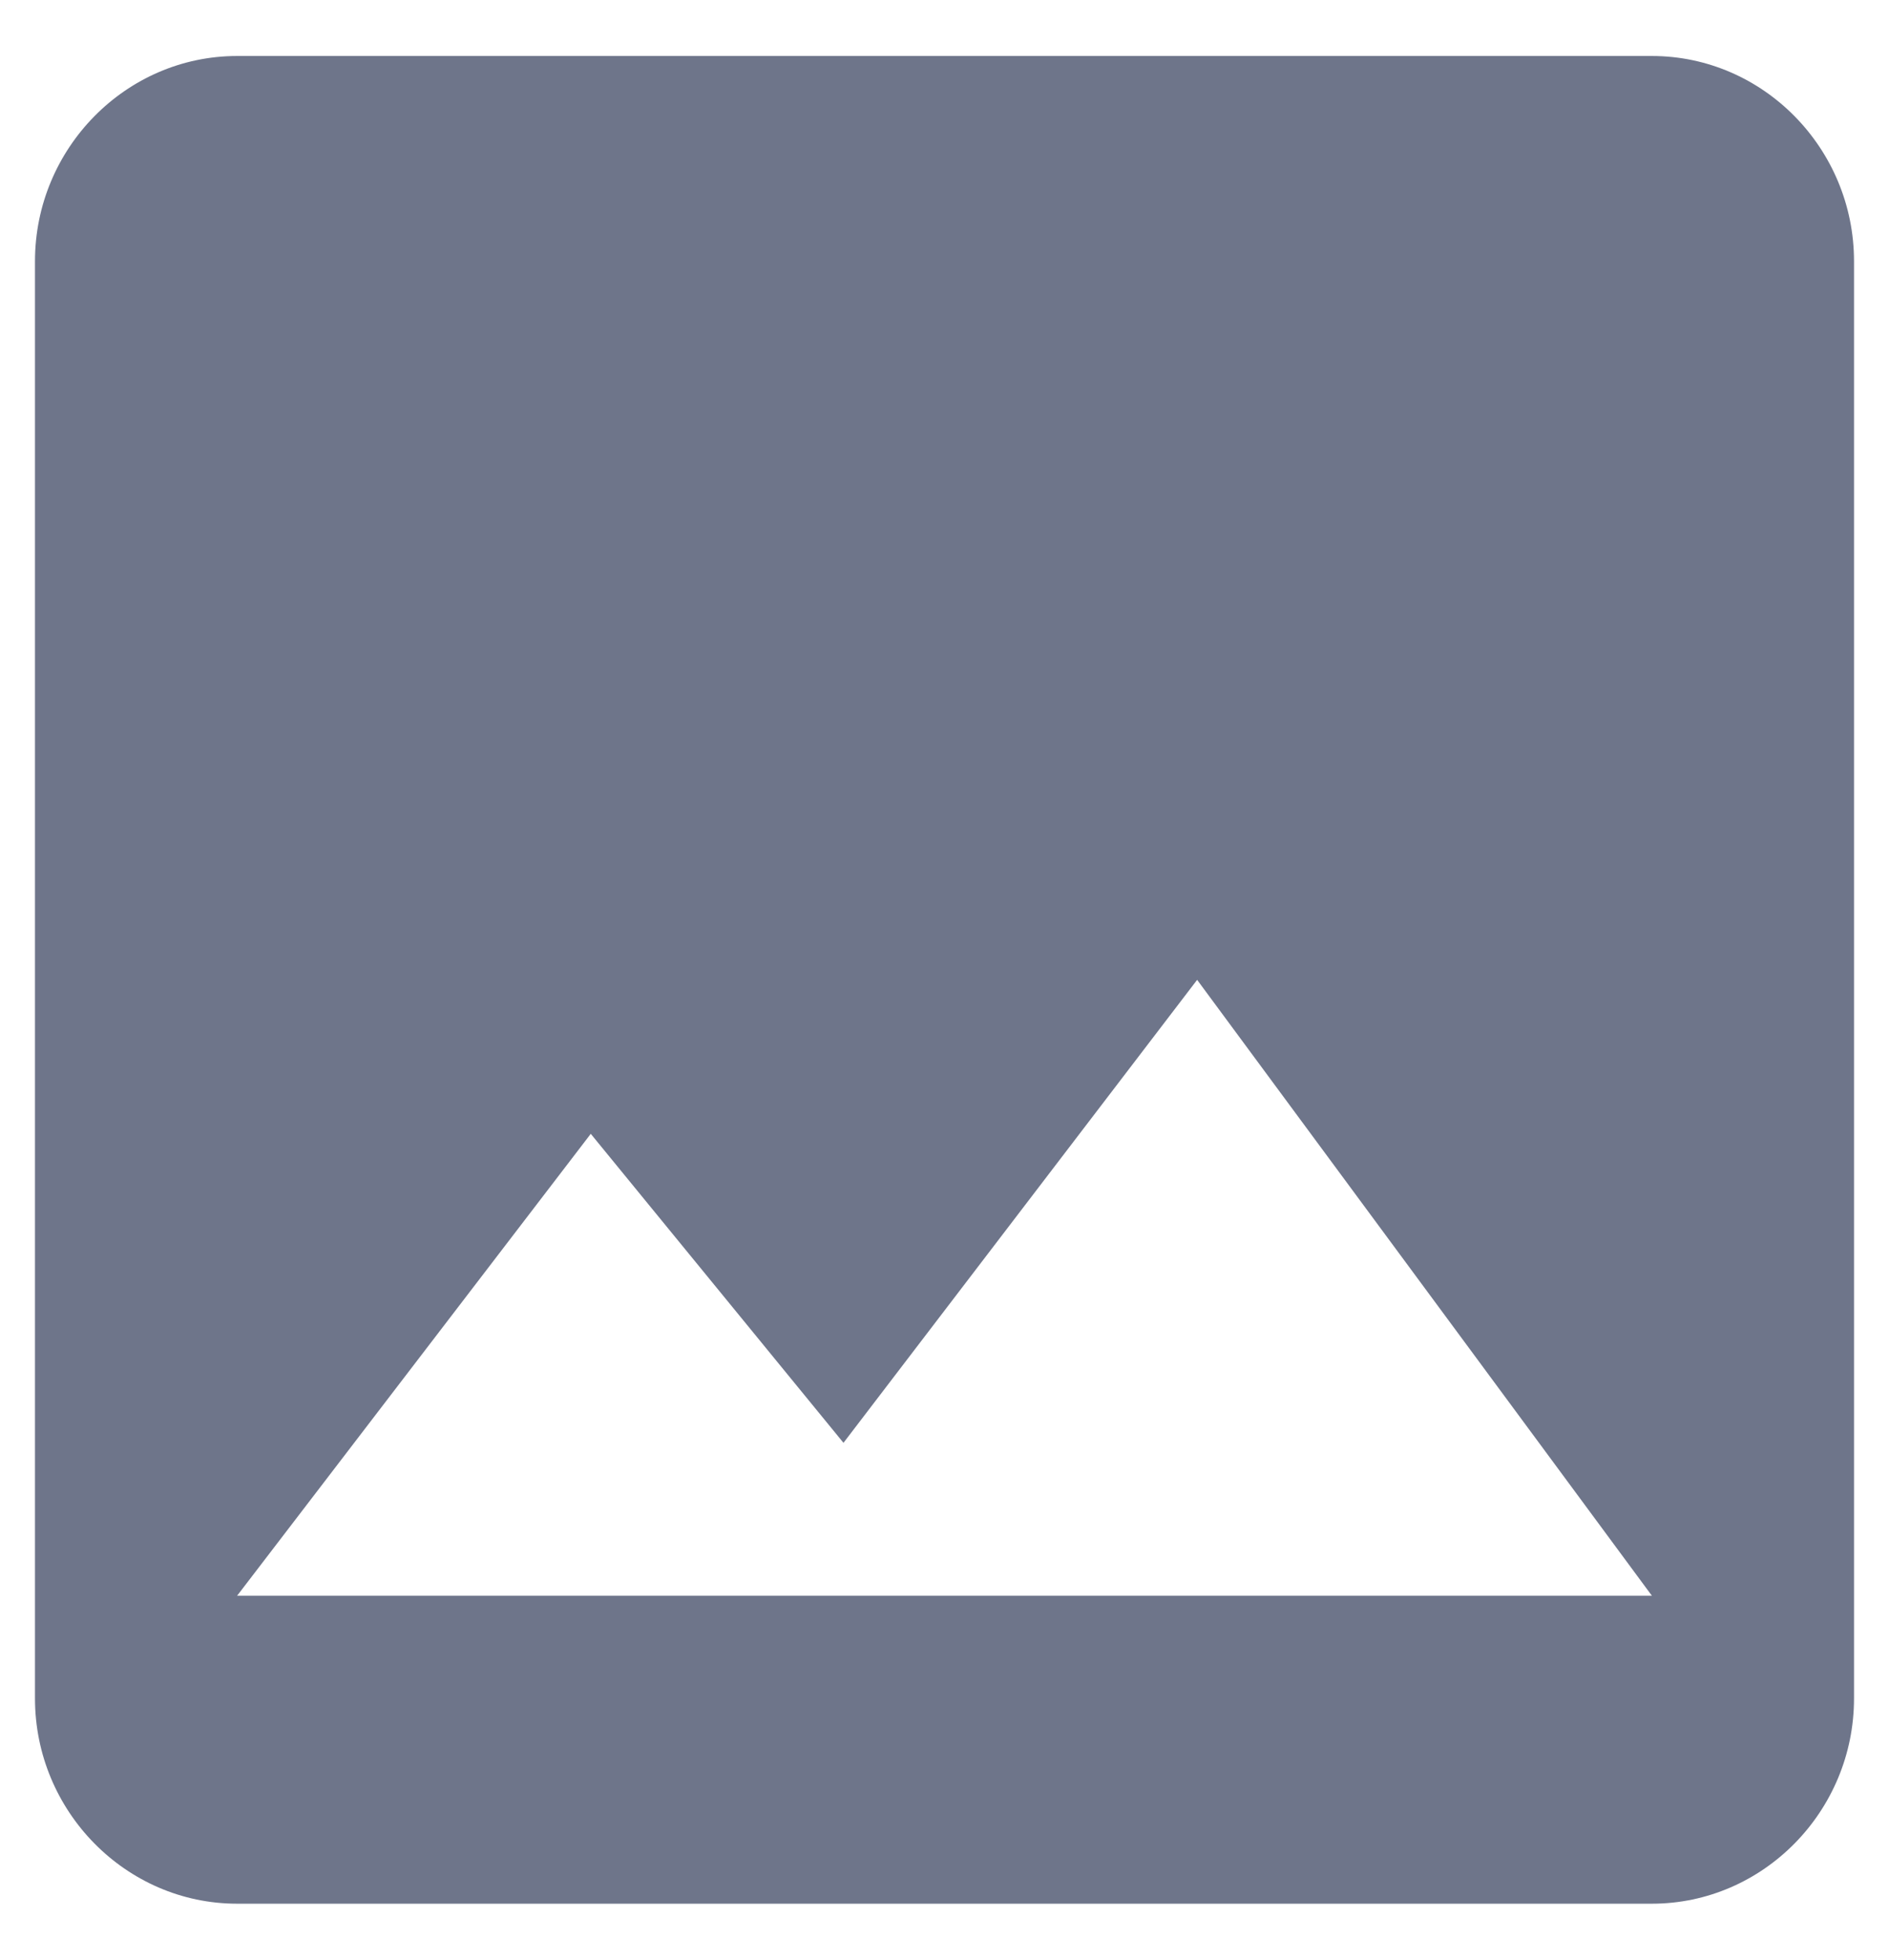 <svg width="27" height="28" viewBox="0 0 27 28" fill="none" xmlns="http://www.w3.org/2000/svg">
<path d="M26.5 24.267V3.733C26.5 2.12 25.2 0.8 23.611 0.8H3.389C1.8 0.8 0.5 2.12 0.5 3.733V24.267C0.5 25.88 1.8 27.2 3.389 27.2H23.611C25.2 27.2 26.5 25.88 26.5 24.267ZM8.444 16.2L12.056 20.615L17.111 14L23.611 22.8H3.389L8.444 16.2Z" fill="#6E758A"/>
</svg>
